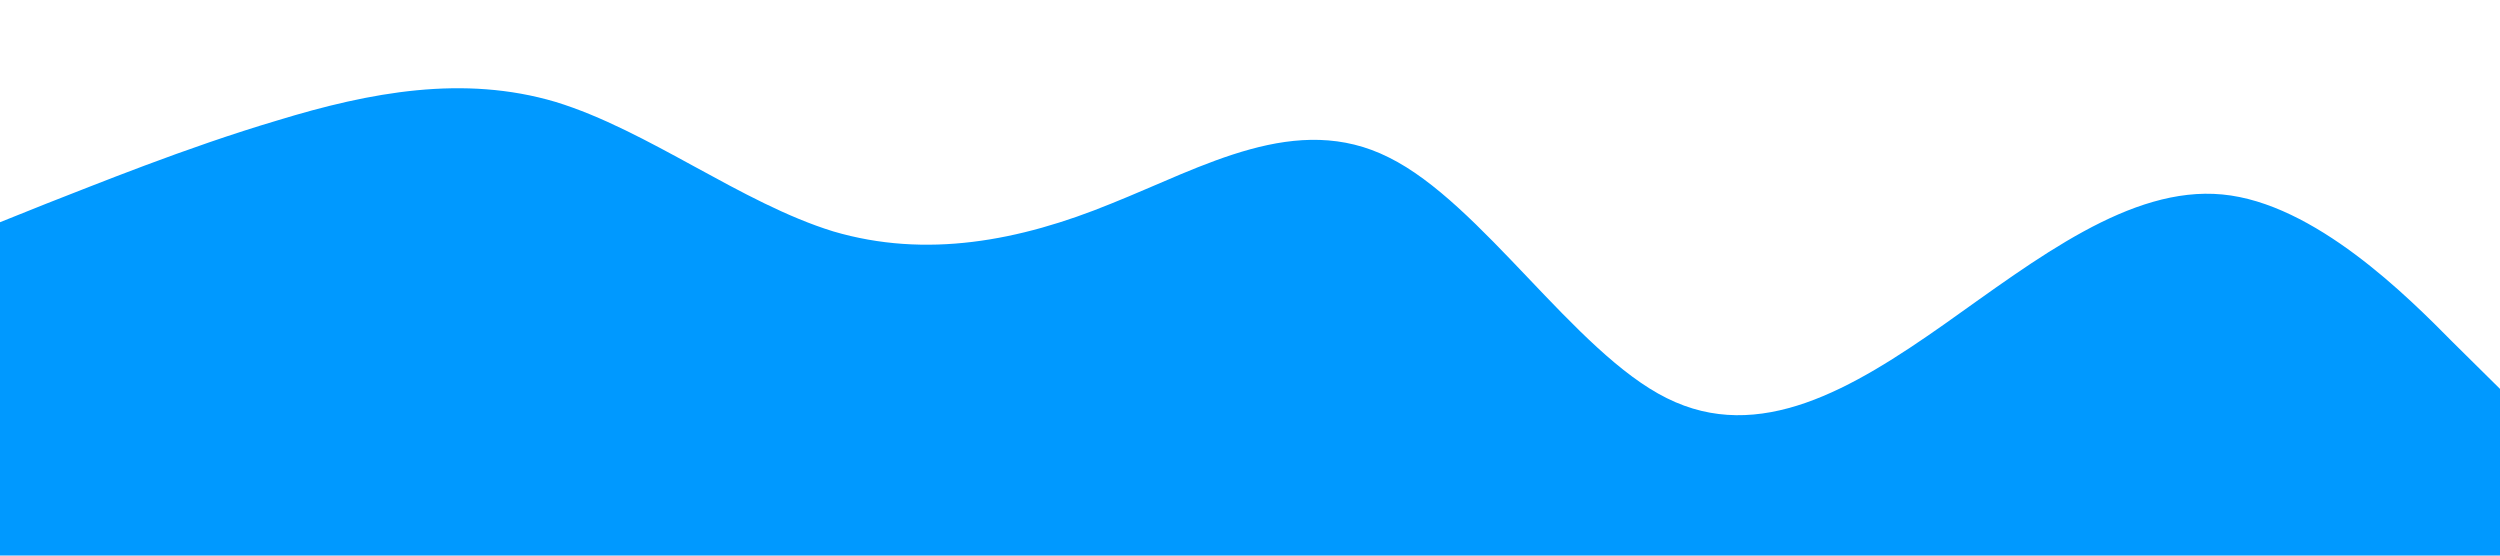 <?xml version="1.0" standalone="no"?><svg xmlns="http://www.w3.org/2000/svg" viewBox="0 0 1440 320"><path fill="#0099ff" fill-opacity="1" d="M0,128L26.7,117.3C53.3,107,107,85,160,69.3C213.3,53,267,43,320,58.7C373.3,75,427,117,480,133.3C533.3,149,587,139,640,117.3C693.3,96,747,64,800,90.7C853.3,117,907,203,960,229.3C1013.3,256,1067,224,1120,186.7C1173.3,149,1227,107,1280,112C1333.3,117,1387,171,1413,197.3L1440,224L1440,320L1413.3,320C1386.7,320,1333,320,1280,320C1226.7,320,1173,320,1120,320C1066.7,320,1013,320,960,320C906.7,320,853,320,800,320C746.7,320,693,320,640,320C586.7,320,533,320,480,320C426.7,320,373,320,320,320C266.7,320,213,320,160,320C106.7,320,53,320,27,320L0,320Z"></path></svg>